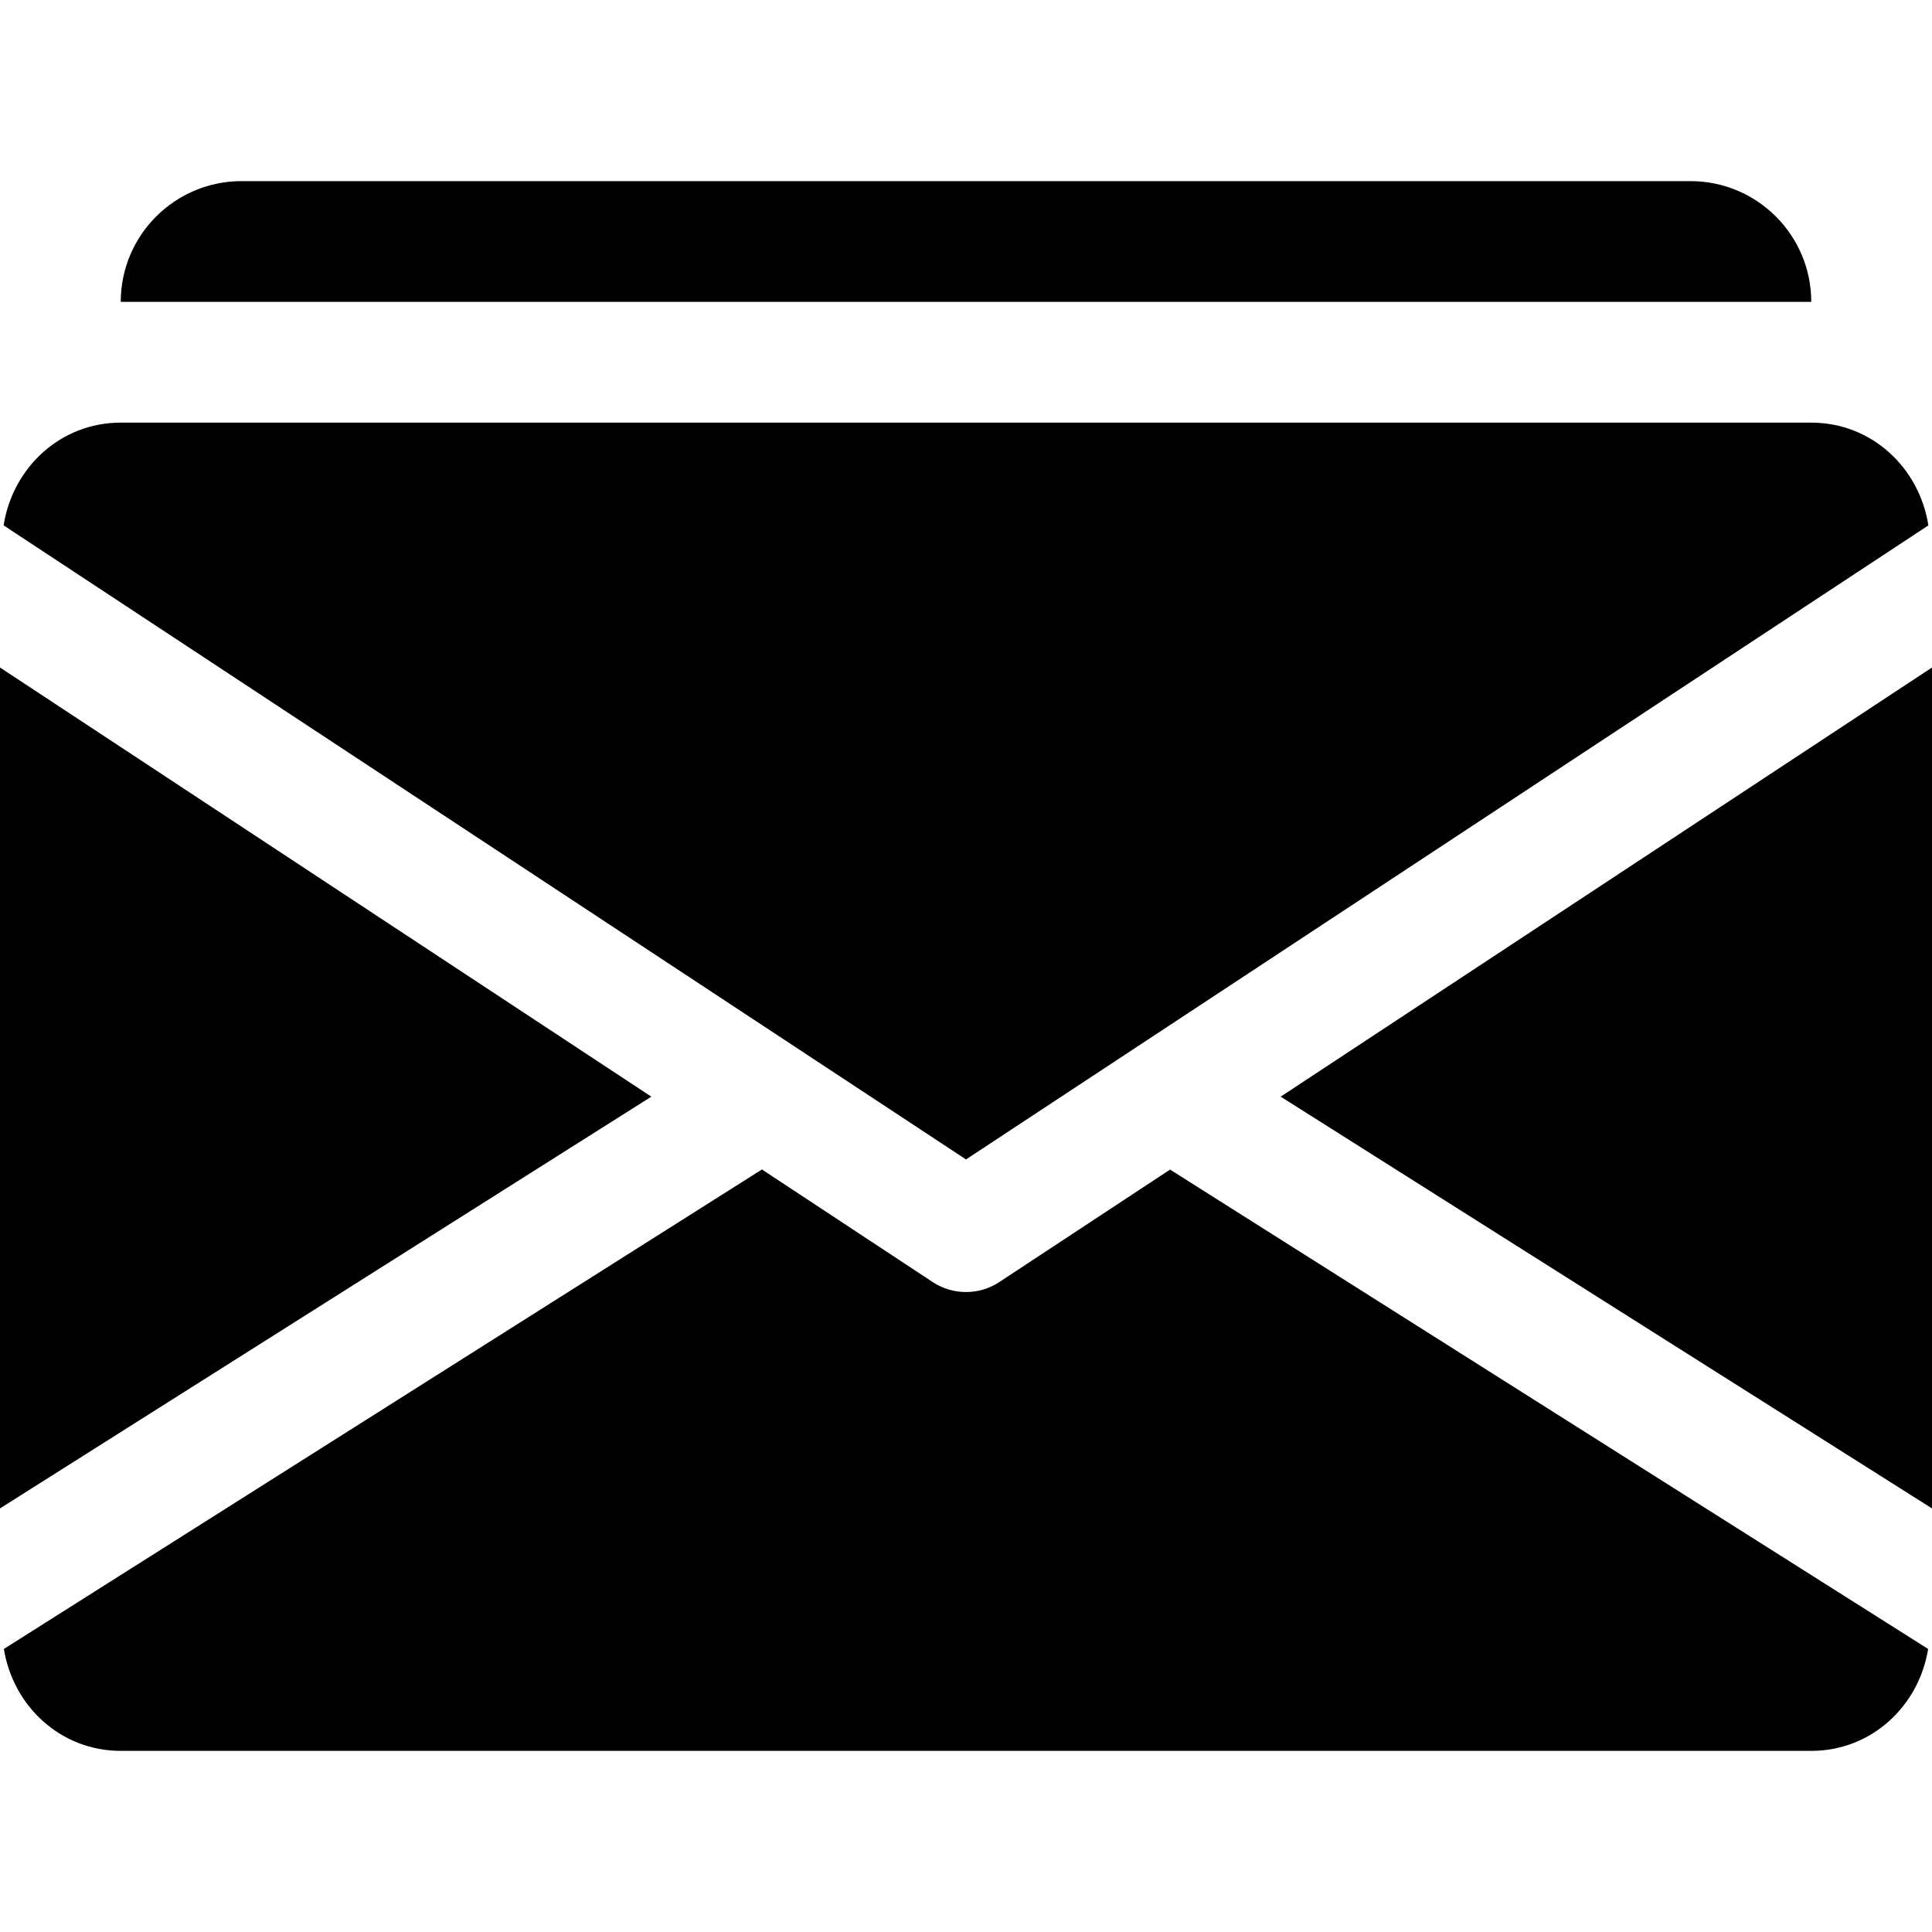 <?xml version="1.0" encoding="iso-8859-1"?>
<!-- Generator: Adobe Illustrator 19.0.0, SVG Export Plug-In . SVG Version: 6.00 Build 0)  -->
<svg version="1.1" id="Capa_1" xmlns="http://www.w3.org/2000/svg" xmlns:xlink="http://www.w3.org/1999/xlink" x="0px" y="0px"
	 viewBox="0 0 512 512" style="enable-background:new 0 0 512 512;" xml:space="preserve">
<g>
	<g>
		<polygon points="339.392,290.624 512,399.744 512,176.896 		"/>
	</g>
</g>
<g>
	<g>
		<polygon points="0,176.896 0,399.744 172.608,290.624 		"/>
	</g>
</g>
<g>
	<g>
		<path d="M480,112H32c-15.968,0-28.64,11.904-31.04,27.232L256,307.264l255.04-168.032C508.64,123.904,495.968,112,480,112z"/>
	</g>
</g>
<g>
	<g>
		<path d="M310.08,309.952l-45.28,29.824c-2.688,1.76-5.728,2.624-8.8,2.624c-3.072,0-6.112-0.864-8.8-2.624l-45.28-29.856
			L1.024,436.992C3.488,452.192,16.096,464,32,464h448c15.904,0,28.512-11.808,30.976-27.008L310.08,309.952z"/>
	</g>
</g>
<g>
	<g>
		<path d="M448,48H64c-17.664,0-32,14.336-32,32h448C480,62.336,465.664,48,448,48z"/>
	</g>
</g>
<g>
</g>
<g>
</g>
<g>
</g>
<g>
</g>
<g>
</g>
<g>
</g>
<g>
</g>
<g>
</g>
<g>
</g>
<g>
</g>
<g>
</g>
<g>
</g>
<g>
</g>
<g>
</g>
<g>
</g>
</svg>
